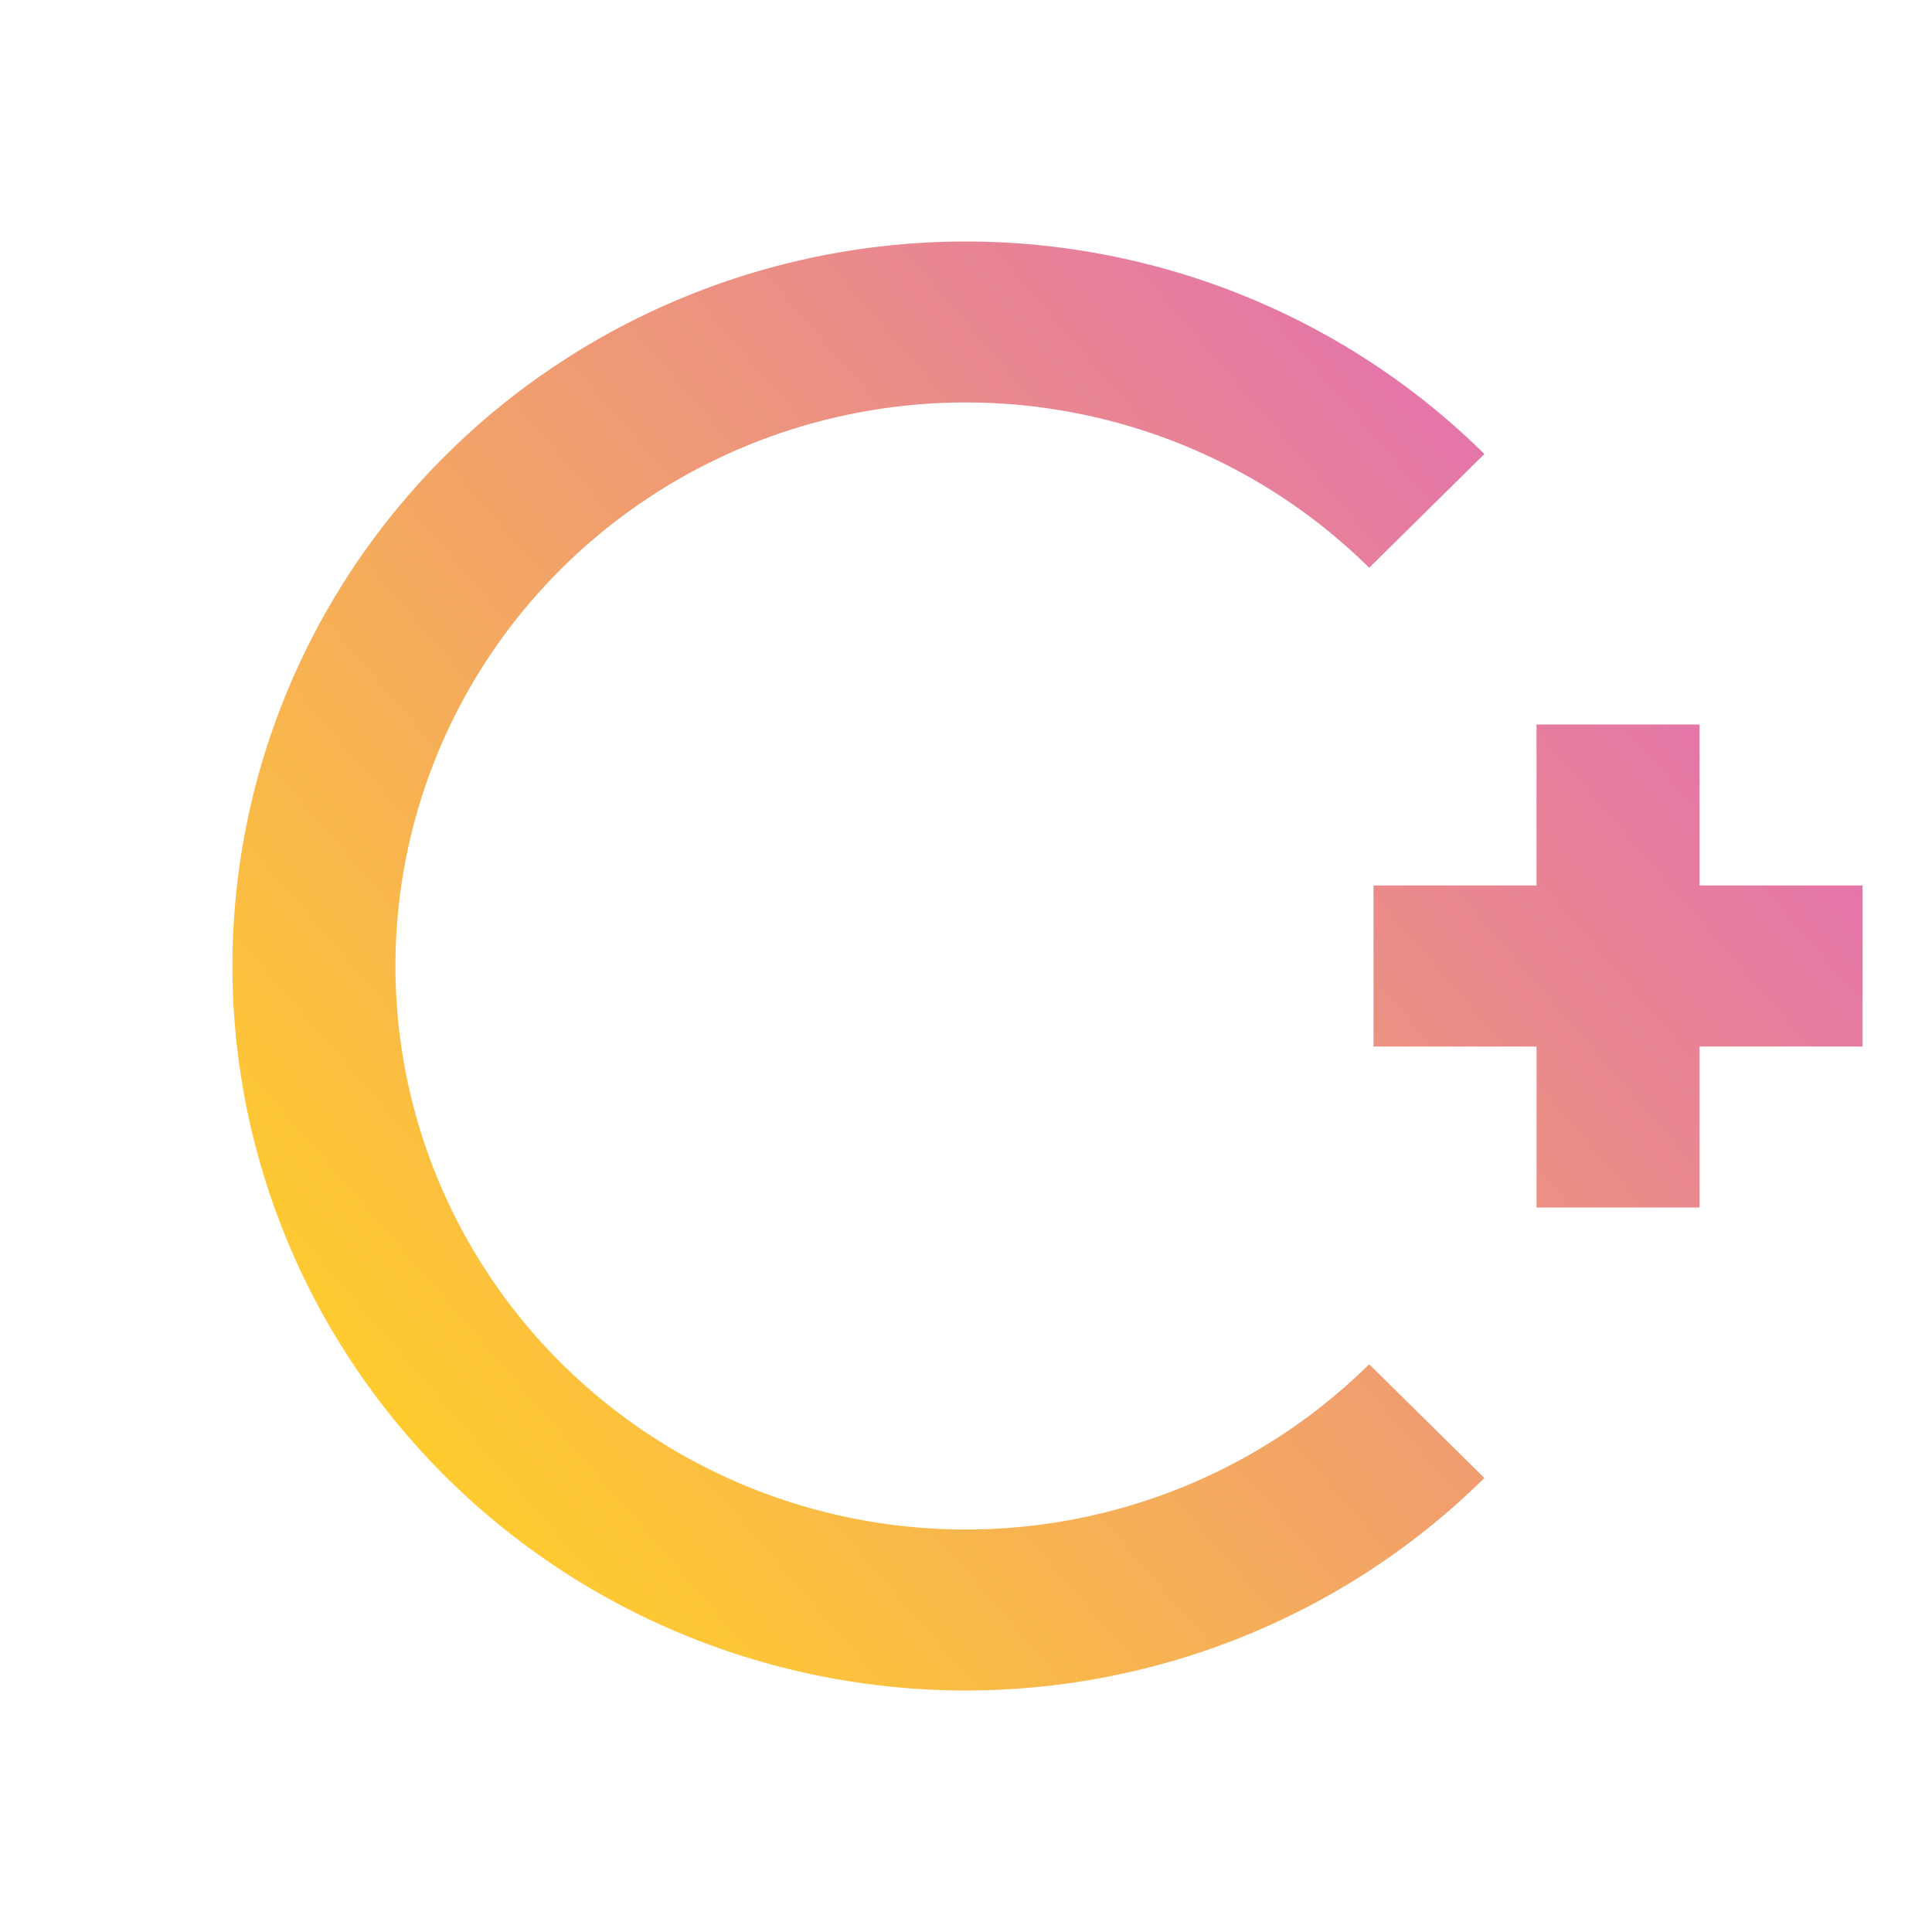 <?xml version="1.0" encoding="UTF-8" standalone="no"?>
<svg
   height="16"
   width="16"
   version="1.1"
   id="svg2144"
   sodipodi:docname="pattern-c-devel.svg"
   inkscape:version="1.3 (0e150ed6c4, 2023-07-21)"
   xmlns:inkscape="http://www.inkscape.org/namespaces/inkscape"
   xmlns:sodipodi="http://sodipodi.sourceforge.net/DTD/sodipodi-0.dtd"
   xmlns:xlink="http://www.w3.org/1999/xlink"
   xmlns="http://www.w3.org/2000/svg"
   xmlns:svg="http://www.w3.org/2000/svg">
  <defs
     id="defs2148">
    <linearGradient
       id="linearGradient1"
       inkscape:collect="always">
      <stop
         style="stop-color:#ffcb2f;stop-opacity:1"
         offset="0"
         id="stop1" />
      <stop
         style="stop-color:#e374ab;stop-opacity:1"
         offset="1"
         id="stop2" />
    </linearGradient>
    <linearGradient
       id="linearGradient2946"
       gradientTransform="matrix(-1.449,-0.388,0.388,-1.449,89.576,88.154)"
       gradientUnits="userSpaceOnUse"
       x1="-27.383"
       x2="-20.311"
       y1="21.553"
       y2="47.946">
      <stop
         offset="0"
         stop-color="#afb4b9"
         id="stop2121-1" />
      <stop
         offset="1"
         stop-color="#cfd2d5"
         id="stop2123-8" />
    </linearGradient>
    <linearGradient
       id="linearGradient2950"
       gradientUnits="userSpaceOnUse"
       x1="16"
       x2="16"
       y1="27"
       y2="5"
       gradientTransform="matrix(1.5,0,0,1.5,118.119,23.068)">
      <stop
         offset="0"
         stop-color="#1d99f3"
         id="stop2110-7" />
      <stop
         offset="1"
         stop-color="#56b3f6"
         id="stop2112-9" />
    </linearGradient>
    <linearGradient
       id="linearGradient2952"
       gradientUnits="userSpaceOnUse"
       x1="11"
       x2="20.947"
       xlink:href="#a"
       y1="11"
       y2="20.947"
       gradientTransform="matrix(1.5,0,0,1.5,118.119,23.068)" />
    <linearGradient
       id="linearGradient2956">
      <stop
         offset="0"
         stop-color="#292c2f"
         id="stop2104-2" />
      <stop
         offset="1"
         stop-color="#0e0f10"
         stop-opacity="0"
         id="stop2106-0" />
    </linearGradient>
    <linearGradient
       id="linearGradient2958"
       gradientUnits="userSpaceOnUse"
       x1="23"
       x2="30"
       xlink:href="#a"
       y1="15"
       y2="22"
       gradientTransform="matrix(1.5,0,0,1.5,118.119,23.068)" />
    <linearGradient
       id="linearGradient2960"
       gradientUnits="userSpaceOnUse"
       x1="24"
       x2="24"
       xlink:href="#b"
       y1="25"
       y2="7"
       gradientTransform="matrix(1.5,0,0,1.5,118.119,23.068)" />
    <linearGradient
       id="linearGradient2964">
      <stop
         offset="0"
         stop-color="#eff0f1"
         id="stop2099-2" />
      <stop
         offset="1"
         stop-color="#fcfcfc"
         id="stop2101-3" />
    </linearGradient>
    <linearGradient
       id="linearGradient2966"
       gradientUnits="userSpaceOnUse"
       x1="15"
       x2="22"
       xlink:href="#a"
       y1="15"
       y2="22"
       gradientTransform="matrix(1.5,0,0,1.5,118.119,23.068)" />
    <linearGradient
       id="linearGradient2968"
       gradientUnits="userSpaceOnUse"
       x1="16"
       x2="16"
       xlink:href="#b"
       y1="25"
       y2="7"
       gradientTransform="matrix(1.5,0,0,1.5,118.119,23.068)" />
    <linearGradient
       id="linearGradient2970"
       gradientUnits="userSpaceOnUse"
       x1="9.636"
       x2="17.272"
       xlink:href="#a"
       y1="22.364"
       y2="30"
       gradientTransform="matrix(1.5,0,0,1.5,118.119,23.068)" />
    <linearGradient
       id="linearGradient2972"
       gradientUnits="userSpaceOnUse"
       x1="7"
       x2="7"
       xlink:href="#b"
       y1="25"
       y2="7"
       gradientTransform="matrix(1.5,0,0,1.5,118.119,23.068)" />
    <linearGradient
       inkscape:collect="always"
       xlink:href="#linearGradient1"
       id="linearGradient2"
       x1="3.89"
       y1="12.418"
       x2="13.12"
       y2="4.441"
       gradientUnits="userSpaceOnUse" />
  </defs>
  <sodipodi:namedview
     id="namedview2146"
     pagecolor="#ffffff"
     bordercolor="#000000"
     borderopacity="0.25"
     inkscape:showpageshadow="2"
     inkscape:pageopacity="0.0"
     inkscape:pagecheckerboard="0"
     inkscape:deskcolor="#d1d1d1"
     showgrid="false"
     inkscape:zoom="29.5"
     inkscape:cx="9.3728814"
     inkscape:cy="10.016949"
     inkscape:window-width="1920"
     inkscape:window-height="994"
     inkscape:window-x="0"
     inkscape:window-y="0"
     inkscape:window-maximized="1"
     inkscape:current-layer="svg2144" />
  <linearGradient
     id="b">
    <stop
       offset="0"
       stop-color="#eff0f1"
       id="stop2099" />
    <stop
       offset="1"
       stop-color="#fcfcfc"
       id="stop2101" />
  </linearGradient>
  <linearGradient
     id="a">
    <stop
       offset="0"
       stop-color="#292c2f"
       id="stop2104" />
    <stop
       offset="1"
       stop-color="#0e0f10"
       stop-opacity="0"
       id="stop2106" />
  </linearGradient>
  <linearGradient
     id="f"
     gradientUnits="userSpaceOnUse"
     x1="23"
     x2="30"
     xlink:href="#a"
     y1="15"
     y2="22"
     gradientTransform="matrix(1.5,0,0,1.5,118.119,23.068)" />
  <linearGradient
     id="d"
     gradientUnits="userSpaceOnUse"
     x1="16"
     x2="16"
     y1="27"
     y2="5"
     gradientTransform="matrix(1.5,0,0,1.5,118.119,23.068)">
    <stop
       offset="0"
       stop-color="#1d99f3"
       id="stop2110" />
    <stop
       offset="1"
       stop-color="#56b3f6"
       id="stop2112" />
  </linearGradient>
  <linearGradient
     id="k"
     gradientUnits="userSpaceOnUse"
     x1="7"
     x2="7"
     xlink:href="#b"
     y1="25"
     y2="7"
     gradientTransform="matrix(1.5,0,0,1.5,118.119,23.068)" />
  <linearGradient
     id="i"
     gradientUnits="userSpaceOnUse"
     x1="16"
     x2="16"
     xlink:href="#b"
     y1="25"
     y2="7"
     gradientTransform="matrix(1.5,0,0,1.5,118.119,23.068)" />
  <linearGradient
     id="g"
     gradientUnits="userSpaceOnUse"
     x1="24"
     x2="24"
     xlink:href="#b"
     y1="25"
     y2="7"
     gradientTransform="matrix(1.5,0,0,1.5,118.119,23.068)" />
  <linearGradient
     id="e"
     gradientUnits="userSpaceOnUse"
     x1="11"
     x2="20.947"
     xlink:href="#a"
     y1="11"
     y2="20.947"
     gradientTransform="matrix(1.5,0,0,1.5,118.119,23.068)" />
  <linearGradient
     id="h"
     gradientUnits="userSpaceOnUse"
     x1="15"
     x2="22"
     xlink:href="#a"
     y1="15"
     y2="22"
     gradientTransform="matrix(1.5,0,0,1.5,118.119,23.068)" />
  <linearGradient
     id="j"
     gradientUnits="userSpaceOnUse"
     x1="9.636"
     x2="17.272"
     xlink:href="#a"
     y1="22.364"
     y2="30"
     gradientTransform="matrix(1.5,0,0,1.5,118.119,23.068)" />
  <linearGradient
     id="c"
     gradientTransform="matrix(-1.449,-0.388,0.388,-1.449,89.576,88.154)"
     gradientUnits="userSpaceOnUse"
     x1="-27.383"
     x2="-20.311"
     y1="21.553"
     y2="47.946">
    <stop
       offset="0"
       stop-color="#afb4b9"
       id="stop2121" />
    <stop
       offset="1"
       stop-color="#cfd2d5"
       id="stop2123" />
  </linearGradient>
  <g
     id="g1"
     style="fill:url(#linearGradient2)">
    <path
       d="M 12.725,6 V 7.333 H 11.375 V 8.667 h 1.35 v 1.333 h 1.35 V 8.667 h 1.35 V 7.333 H 14.075 V 6 Z"
       id="path2134-2"
       style="fill:url(#linearGradient2);stroke-width:0.671" />
    <path
       d="M 7.325,6 V 7.333 H 5.975 V 8.667 h 1.35 v 1.333 H 8.675 V 8.667 H 10.025 V 7.333 H 8.675 V 6 Z"
       id="path2138-9"
       style="fill:url(#linearGradient2);stroke-width:0.671" />
    <path
       d="m 8,2 a 6.075,6 0 0 0 -6.075,6 6.075,6 0 0 0 6.075,6 6.075,6 0 0 0 4.293,-1.76 L 11.339,11.298 A 4.725,4.667 0 0 1 8,12.667 4.725,4.667 0 0 1 3.275,8 4.725,4.667 0 0 1 8,3.333 4.725,4.667 0 0 1 11.339,4.702 L 12.293,3.76 A 6.075,6 0 0 0 8,2 Z"
       id="path2142-3"
       style="fill:url(#linearGradient2);stroke-width:0.671" />
  </g>
</svg>
